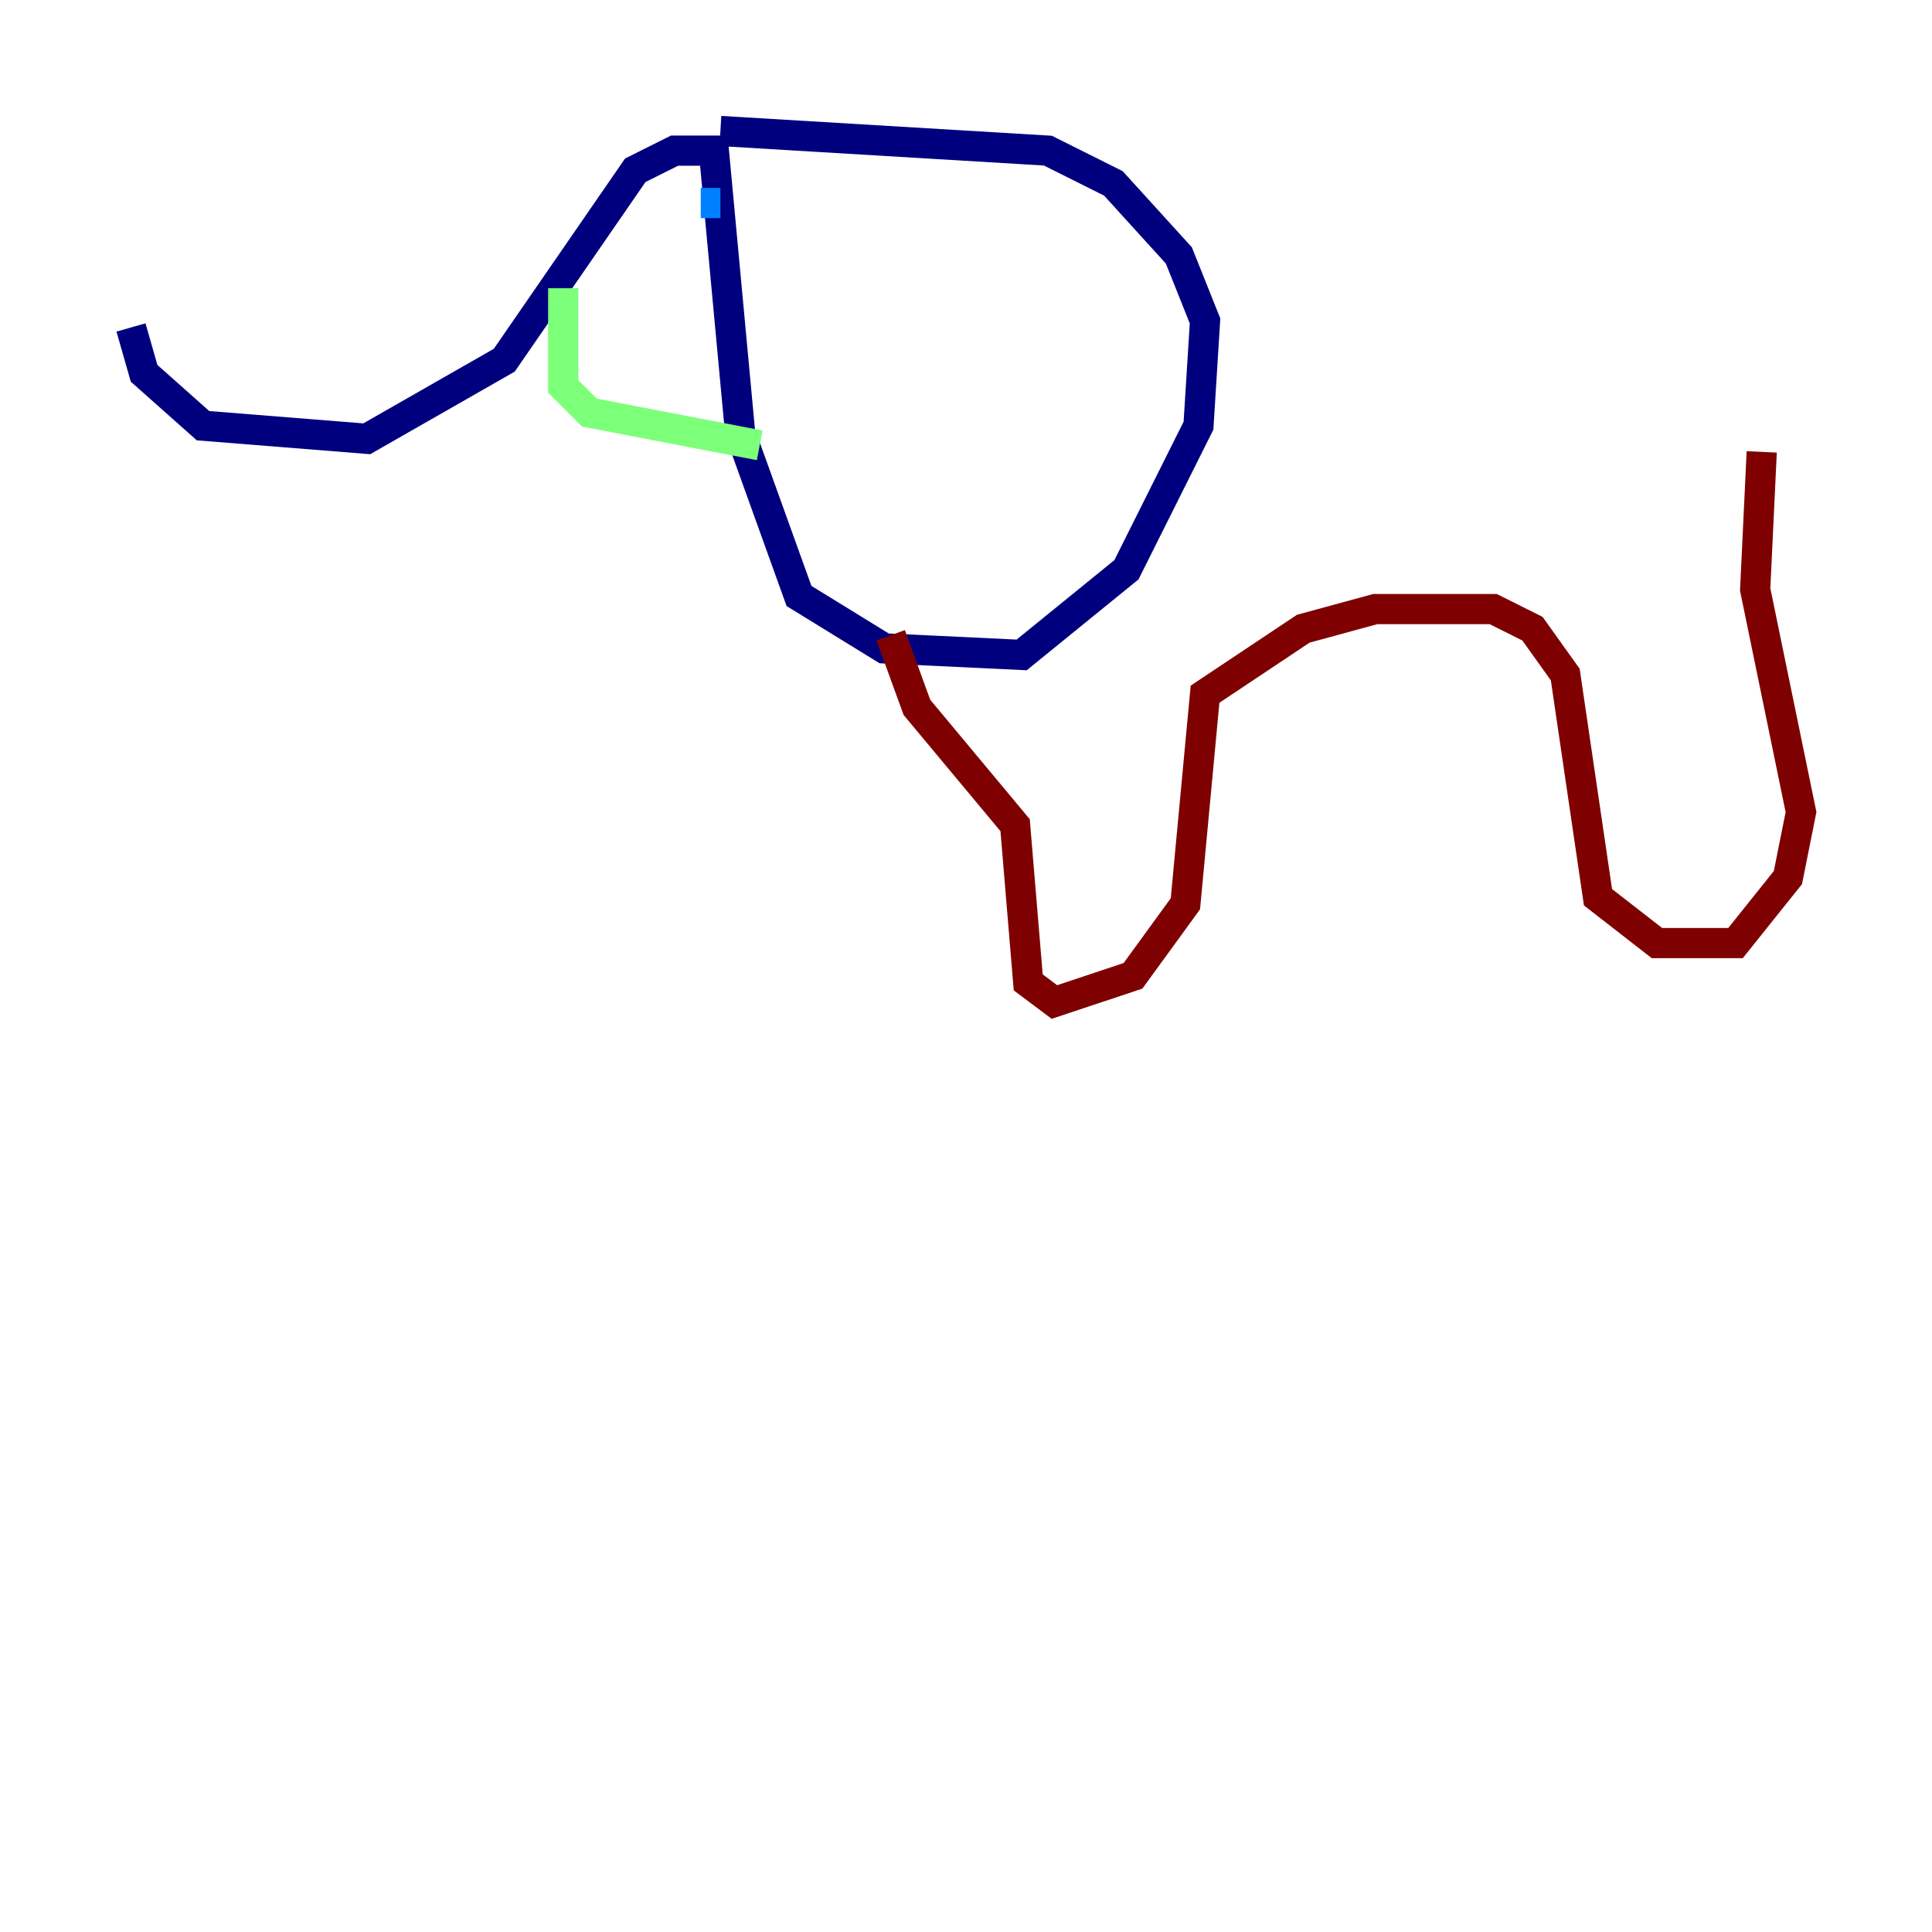 <?xml version="1.0" encoding="utf-8" ?>
<svg baseProfile="tiny" height="128" version="1.2" viewBox="0,0,128,128" width="128" xmlns="http://www.w3.org/2000/svg" xmlns:ev="http://www.w3.org/2001/xml-events" xmlns:xlink="http://www.w3.org/1999/xlink"><defs /><polyline fill="none" points="8.678,21.695 9.546,24.732 13.451,28.203 24.298,29.071 33.41,23.864 42.088,11.281 44.691,9.98 47.295,9.98 49.031,28.637 52.936,39.485 58.576,42.956 67.688,43.39 74.63,37.749 79.403,28.203 79.837,21.261 78.102,16.922 73.763,12.149 69.424,9.98 47.729,8.678" stroke="#00007f" stroke-width="2" /><polyline fill="none" points="47.729,13.451 46.427,13.451" stroke="#0080ff" stroke-width="2" /><polyline fill="none" points="37.315,19.091 37.315,25.6 39.051,27.336 50.332,29.505" stroke="#7cff79" stroke-width="2" /><polyline fill="none" points="75.932,33.844 75.932,33.844" stroke="#ff9400" stroke-width="2" /><polyline fill="none" points="59.01,42.088 60.746,46.861 67.254,54.671 68.122,65.085 69.858,66.386 75.064,64.651 78.536,59.878 79.837,45.993 86.346,41.654 91.119,40.352 98.929,40.352 101.532,41.654 103.702,44.691 105.871,59.444 109.776,62.481 114.983,62.481 118.454,58.142 119.322,53.803 116.285,39.051 116.719,29.939" stroke="#7f0000" stroke-width="2" /></svg>